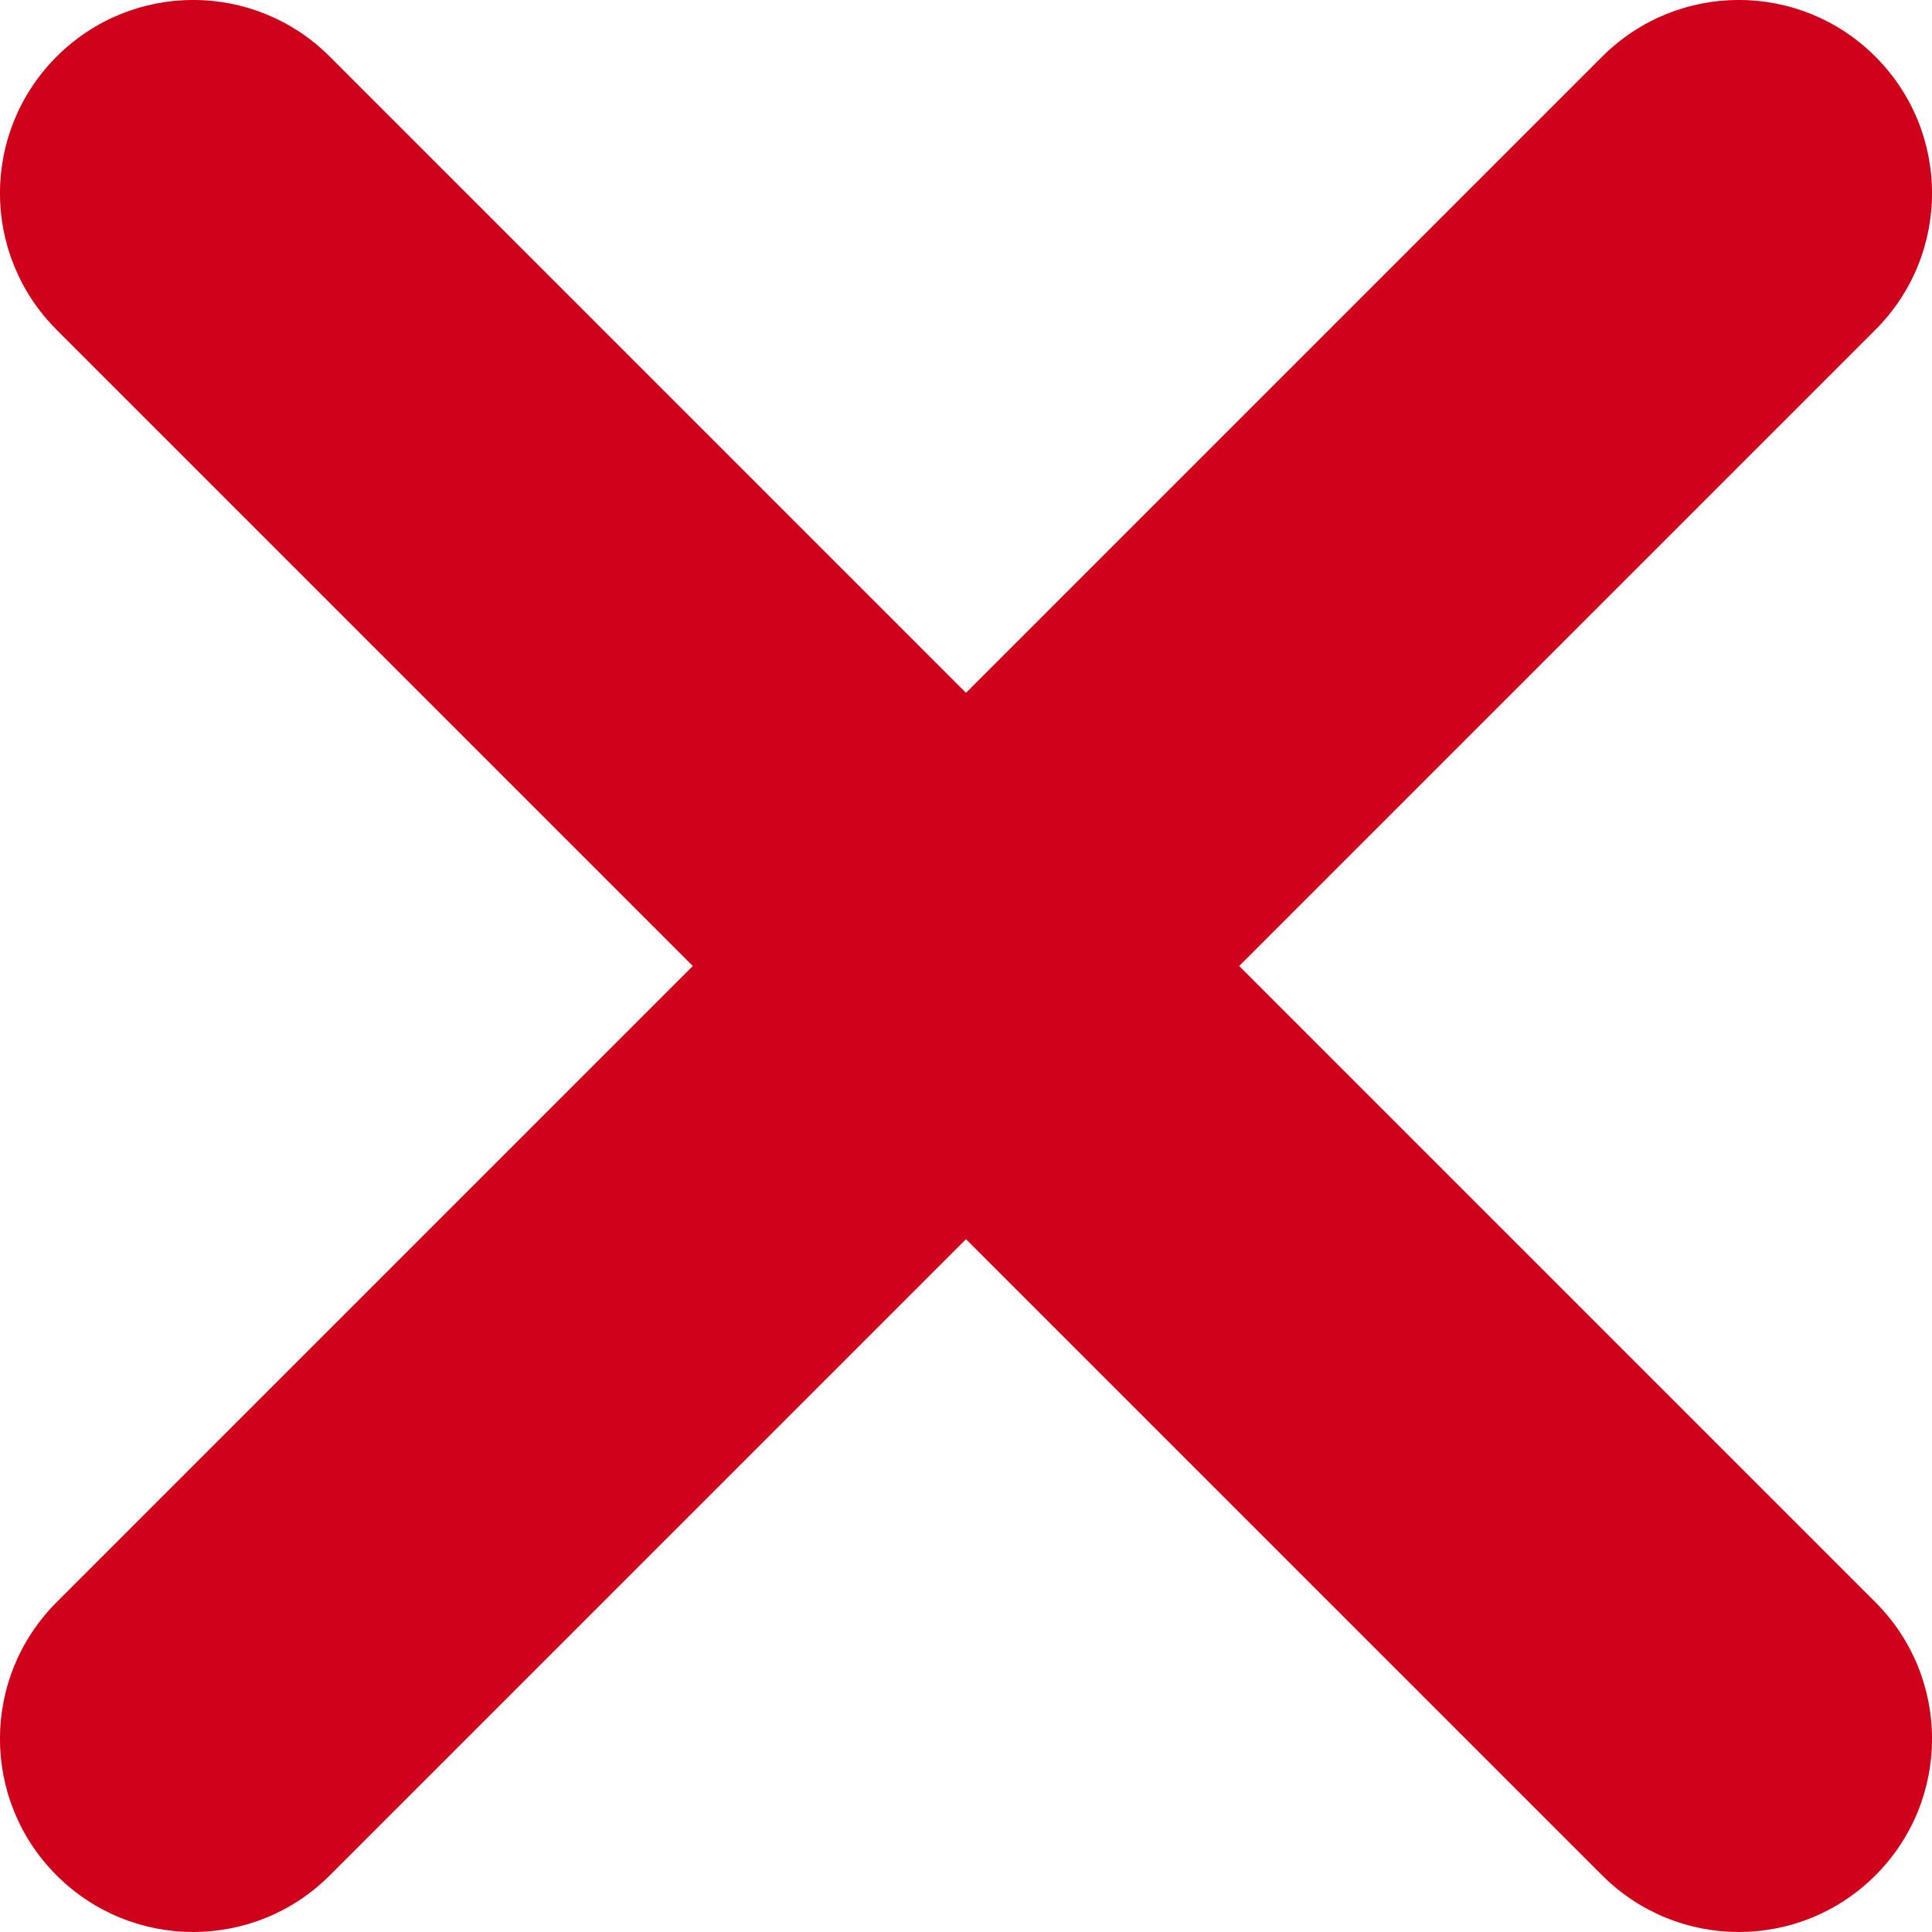<?xml version="1.0" encoding="UTF-8" standalone="no"?>
<svg width="10px" height="10px" viewBox="0 0 10 10" version="1.1" xmlns="http://www.w3.org/2000/svg" xmlns:xlink="http://www.w3.org/1999/xlink" xmlns:sketch="http://www.bohemiancoding.com/sketch/ns">
    <!-- Generator: Sketch 3.0.4 (8054) - http://www.bohemiancoding.com/sketch -->
    <title>Imported Layers 5</title>
    <desc>Created with Sketch.</desc>
    <defs></defs>
    <g id="Page-1" stroke="none" stroke-width="1" fill="none" fill-rule="evenodd" sketch:type="MSPage">
        <g id="feed-3" sketch:type="MSArtboardGroup" transform="translate(-241, -610)" fill="#D0011B">
            <g id="Group" sketch:type="MSLayerGroup" transform="translate(241, 605)">
                <path d="M9.707,6.707 C10.098,6.316 10.098,5.684 9.707,5.293 C9.316,4.902 8.684,4.902 8.293,5.293 L5,8.586 L1.707,5.293 C1.316,4.902 0.684,4.902 0.293,5.293 C-0.098,5.684 -0.098,6.316 0.293,6.707 L3.586,10 L0.293,13.293 C-0.098,13.684 -0.098,14.316 0.293,14.707 C0.488,14.902 0.744,15 1,15 C1.256,15 1.512,14.902 1.707,14.707 L5,11.414 L8.293,14.707 C8.488,14.902 8.744,15 9,15 C9.256,15 9.512,14.902 9.707,14.707 C10.098,14.316 10.098,13.684 9.707,13.293 L6.414,10 L9.707,6.707 Z" id="Imported-Layers-5" sketch:type="MSShapeGroup"></path>
            </g>
        </g>
    </g>
</svg>